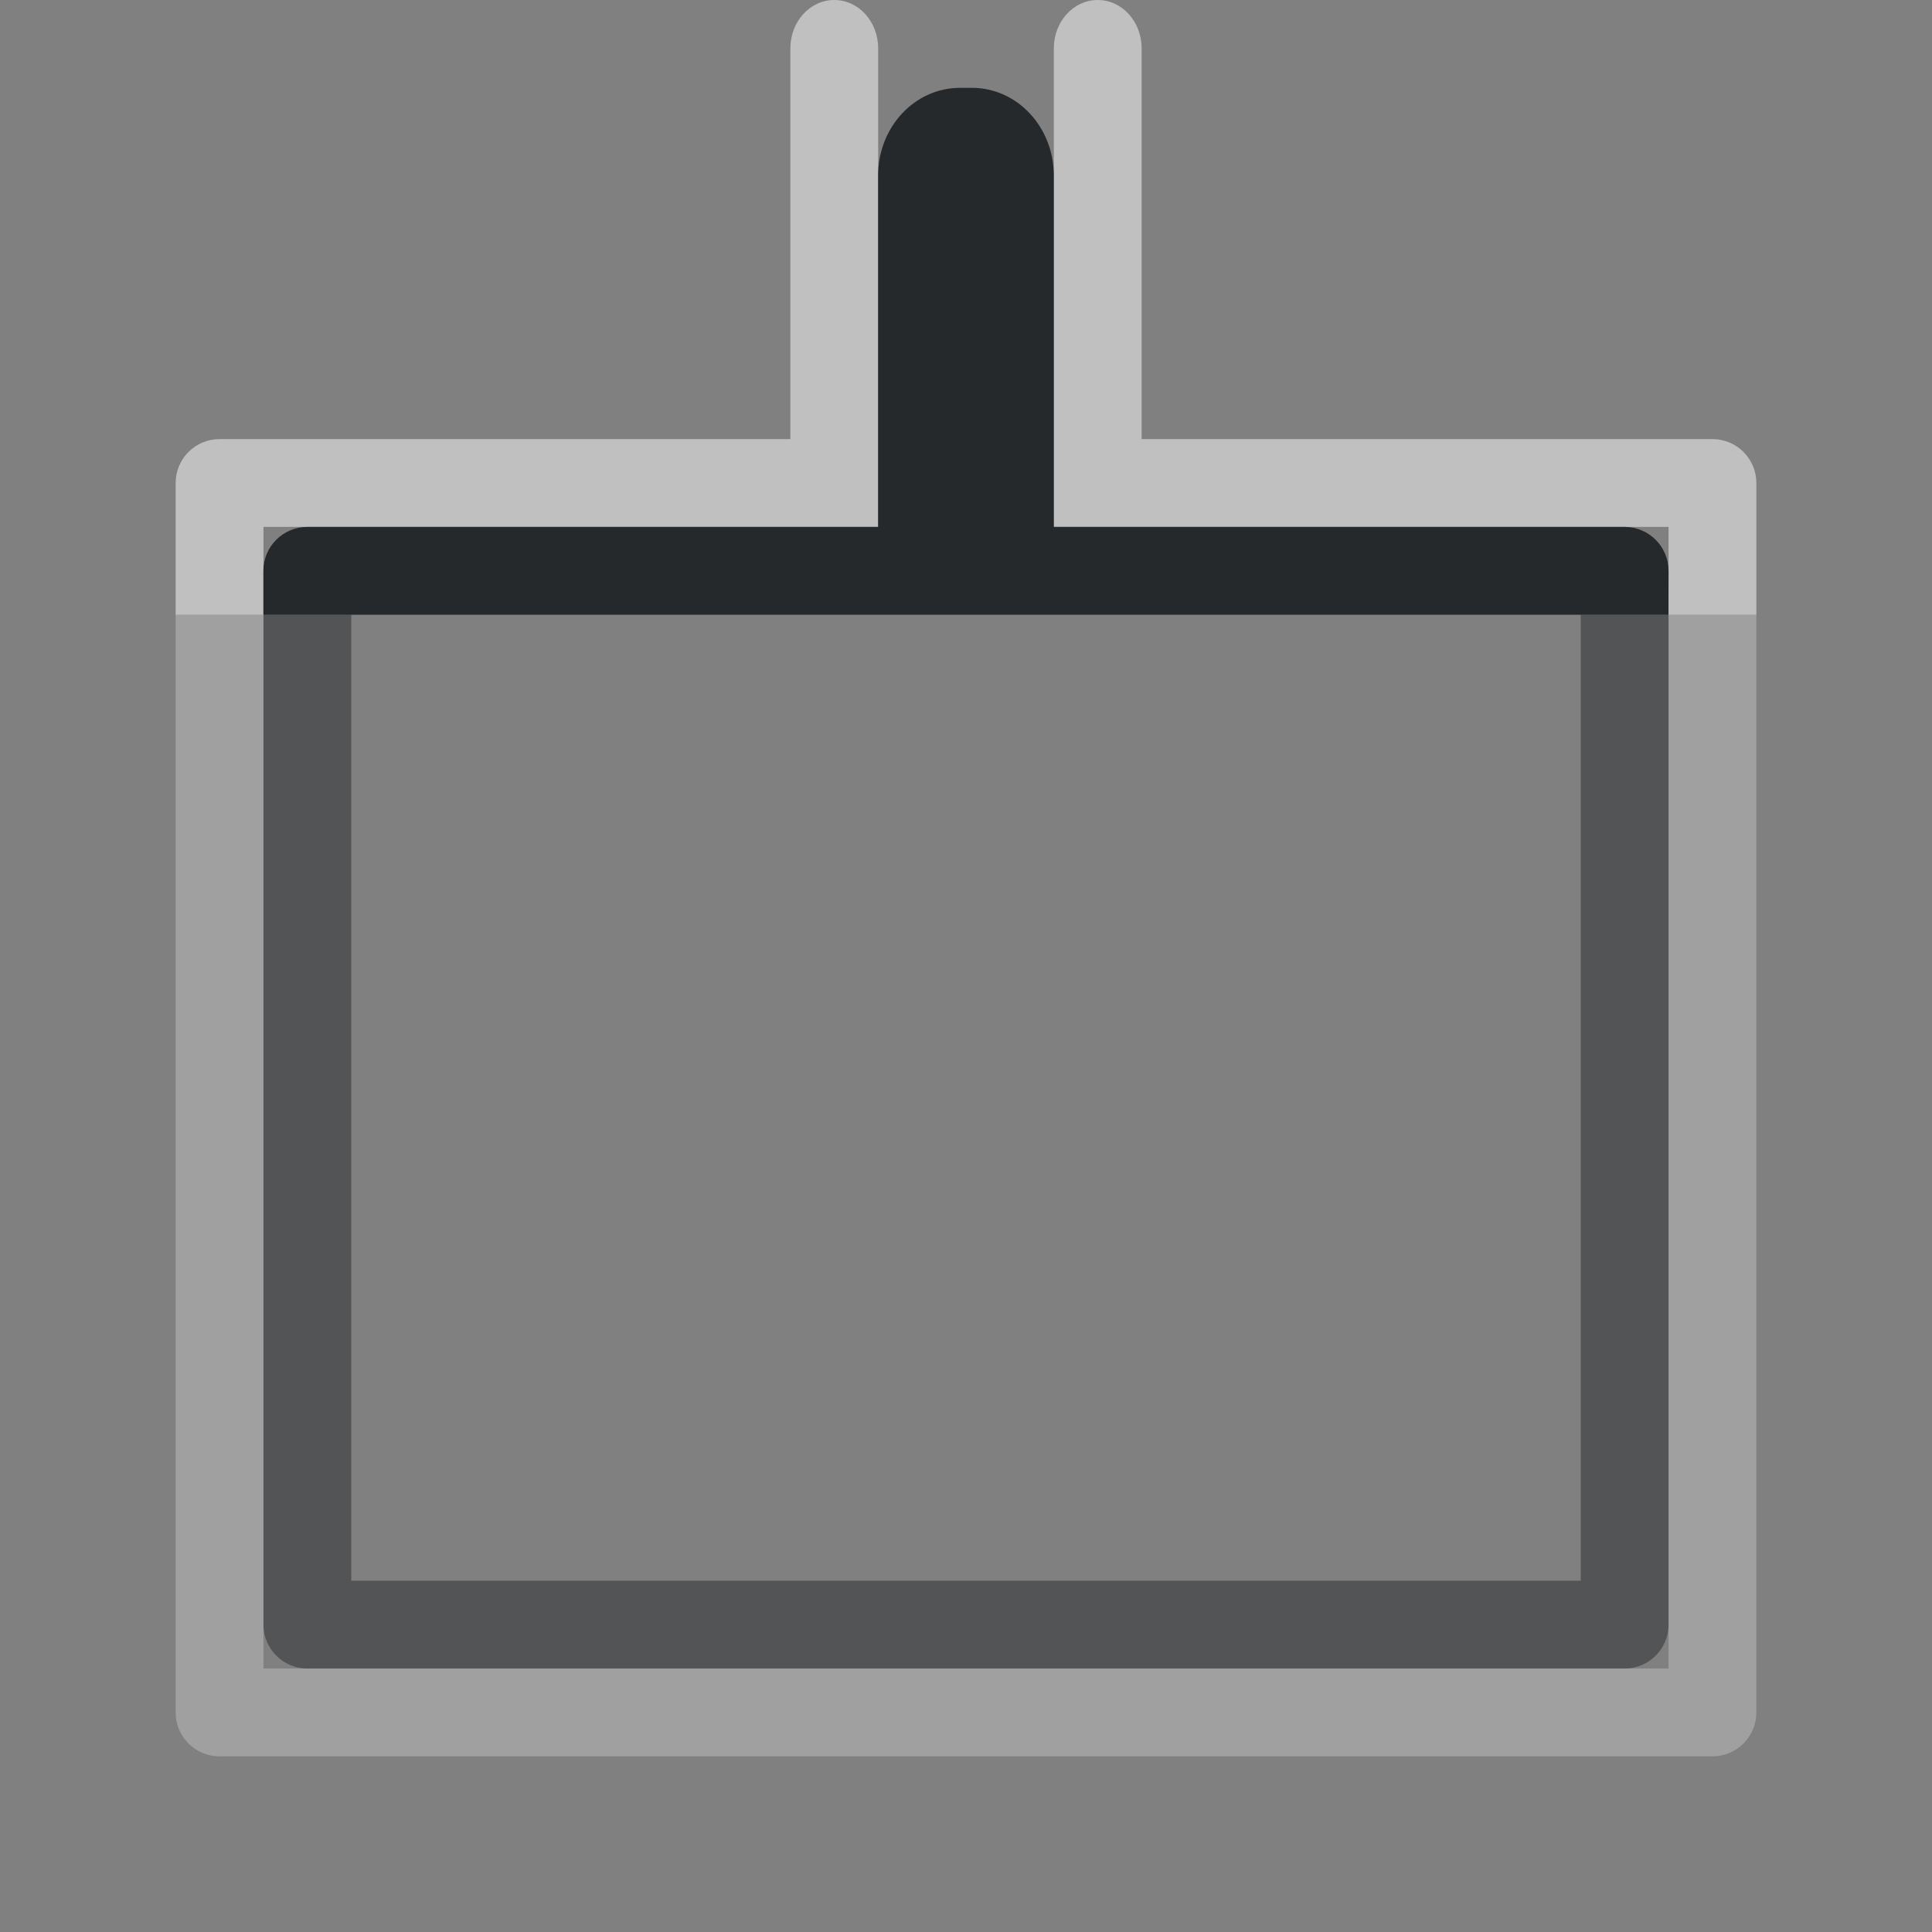 <?xml version="1.0" encoding="UTF-8"?>
<!-- Created with Inkscape (http://www.inkscape.org/) -->
<svg width="22" height="22" version="1.0" xmlns="http://www.w3.org/2000/svg" xmlns:cc="http://creativecommons.org/ns#" xmlns:dc="http://purl.org/dc/elements/1.1/" xmlns:rdf="http://www.w3.org/1999/02/22-rdf-syntax-ns#">
	<rect width="100%" height="100%" fill="#808080" stroke="none"/>
	<defs>
		<style id="current-color-scheme" type="text/css">.ColorScheme-Text {color:#090d11;}.ColorScheme-Background{color:#ffffff;}</style>
	</defs>
	<g transform="rotate(90,12,11)">
		<path class="ColorScheme-Background" d="m6.5 3c-0.276 2.76e-5 -0.5 0.224-0.5 0.5v6.5h-4.449c-0.305 0-0.551 0.223-0.551 0.5s0.246 0.5 0.551 0.5h5.449v-7h1v-1zm-4.949 10c-0.305 0-0.551 0.223-0.551 0.5s0.246 0.5 0.551 0.5h4.449v6.5c2.76e-5 0.276 0.224 0.5 0.5 0.5h1.5v-1h-1v-7h-4z" style="fill-opacity:.5;fill:currentColor"/>
		<path class="ColorScheme-Text" d="m8 4v1h11v14h-11v1h11.5c0.276-2.8e-5 0.5-0.224 0.5-0.5v-15c-2.8e-5 -0.276-0.224-0.5-0.5-0.5z" style="fill-opacity:.75;fill:currentColor;opacity:.5"/>
		<path class="ColorScheme-Text" d="m7.5 4c-0.276 2.76e-5 -0.5 0.224-0.5 0.5v6.5h-4c-0.554 0-1 0.417-1 0.934v0.133c0 0.517 0.446 0.934 1 0.934h4v6.5c2.76e-5 0.276 0.224 0.5 0.5 0.5h0.5v-16z" style="fill-opacity:.75;fill:currentColor"/>
		<path class="ColorScheme-Background" d="m8 3v1h12v16h-12v1h12.5c0.276-2.8e-5 0.5-0.224 0.5-0.5v-17c-2.8e-5 -0.276-0.224-0.5-0.5-0.5z" style="fill-opacity:.5;fill:currentColor;opacity:.5"/>
	</g>
</svg>
